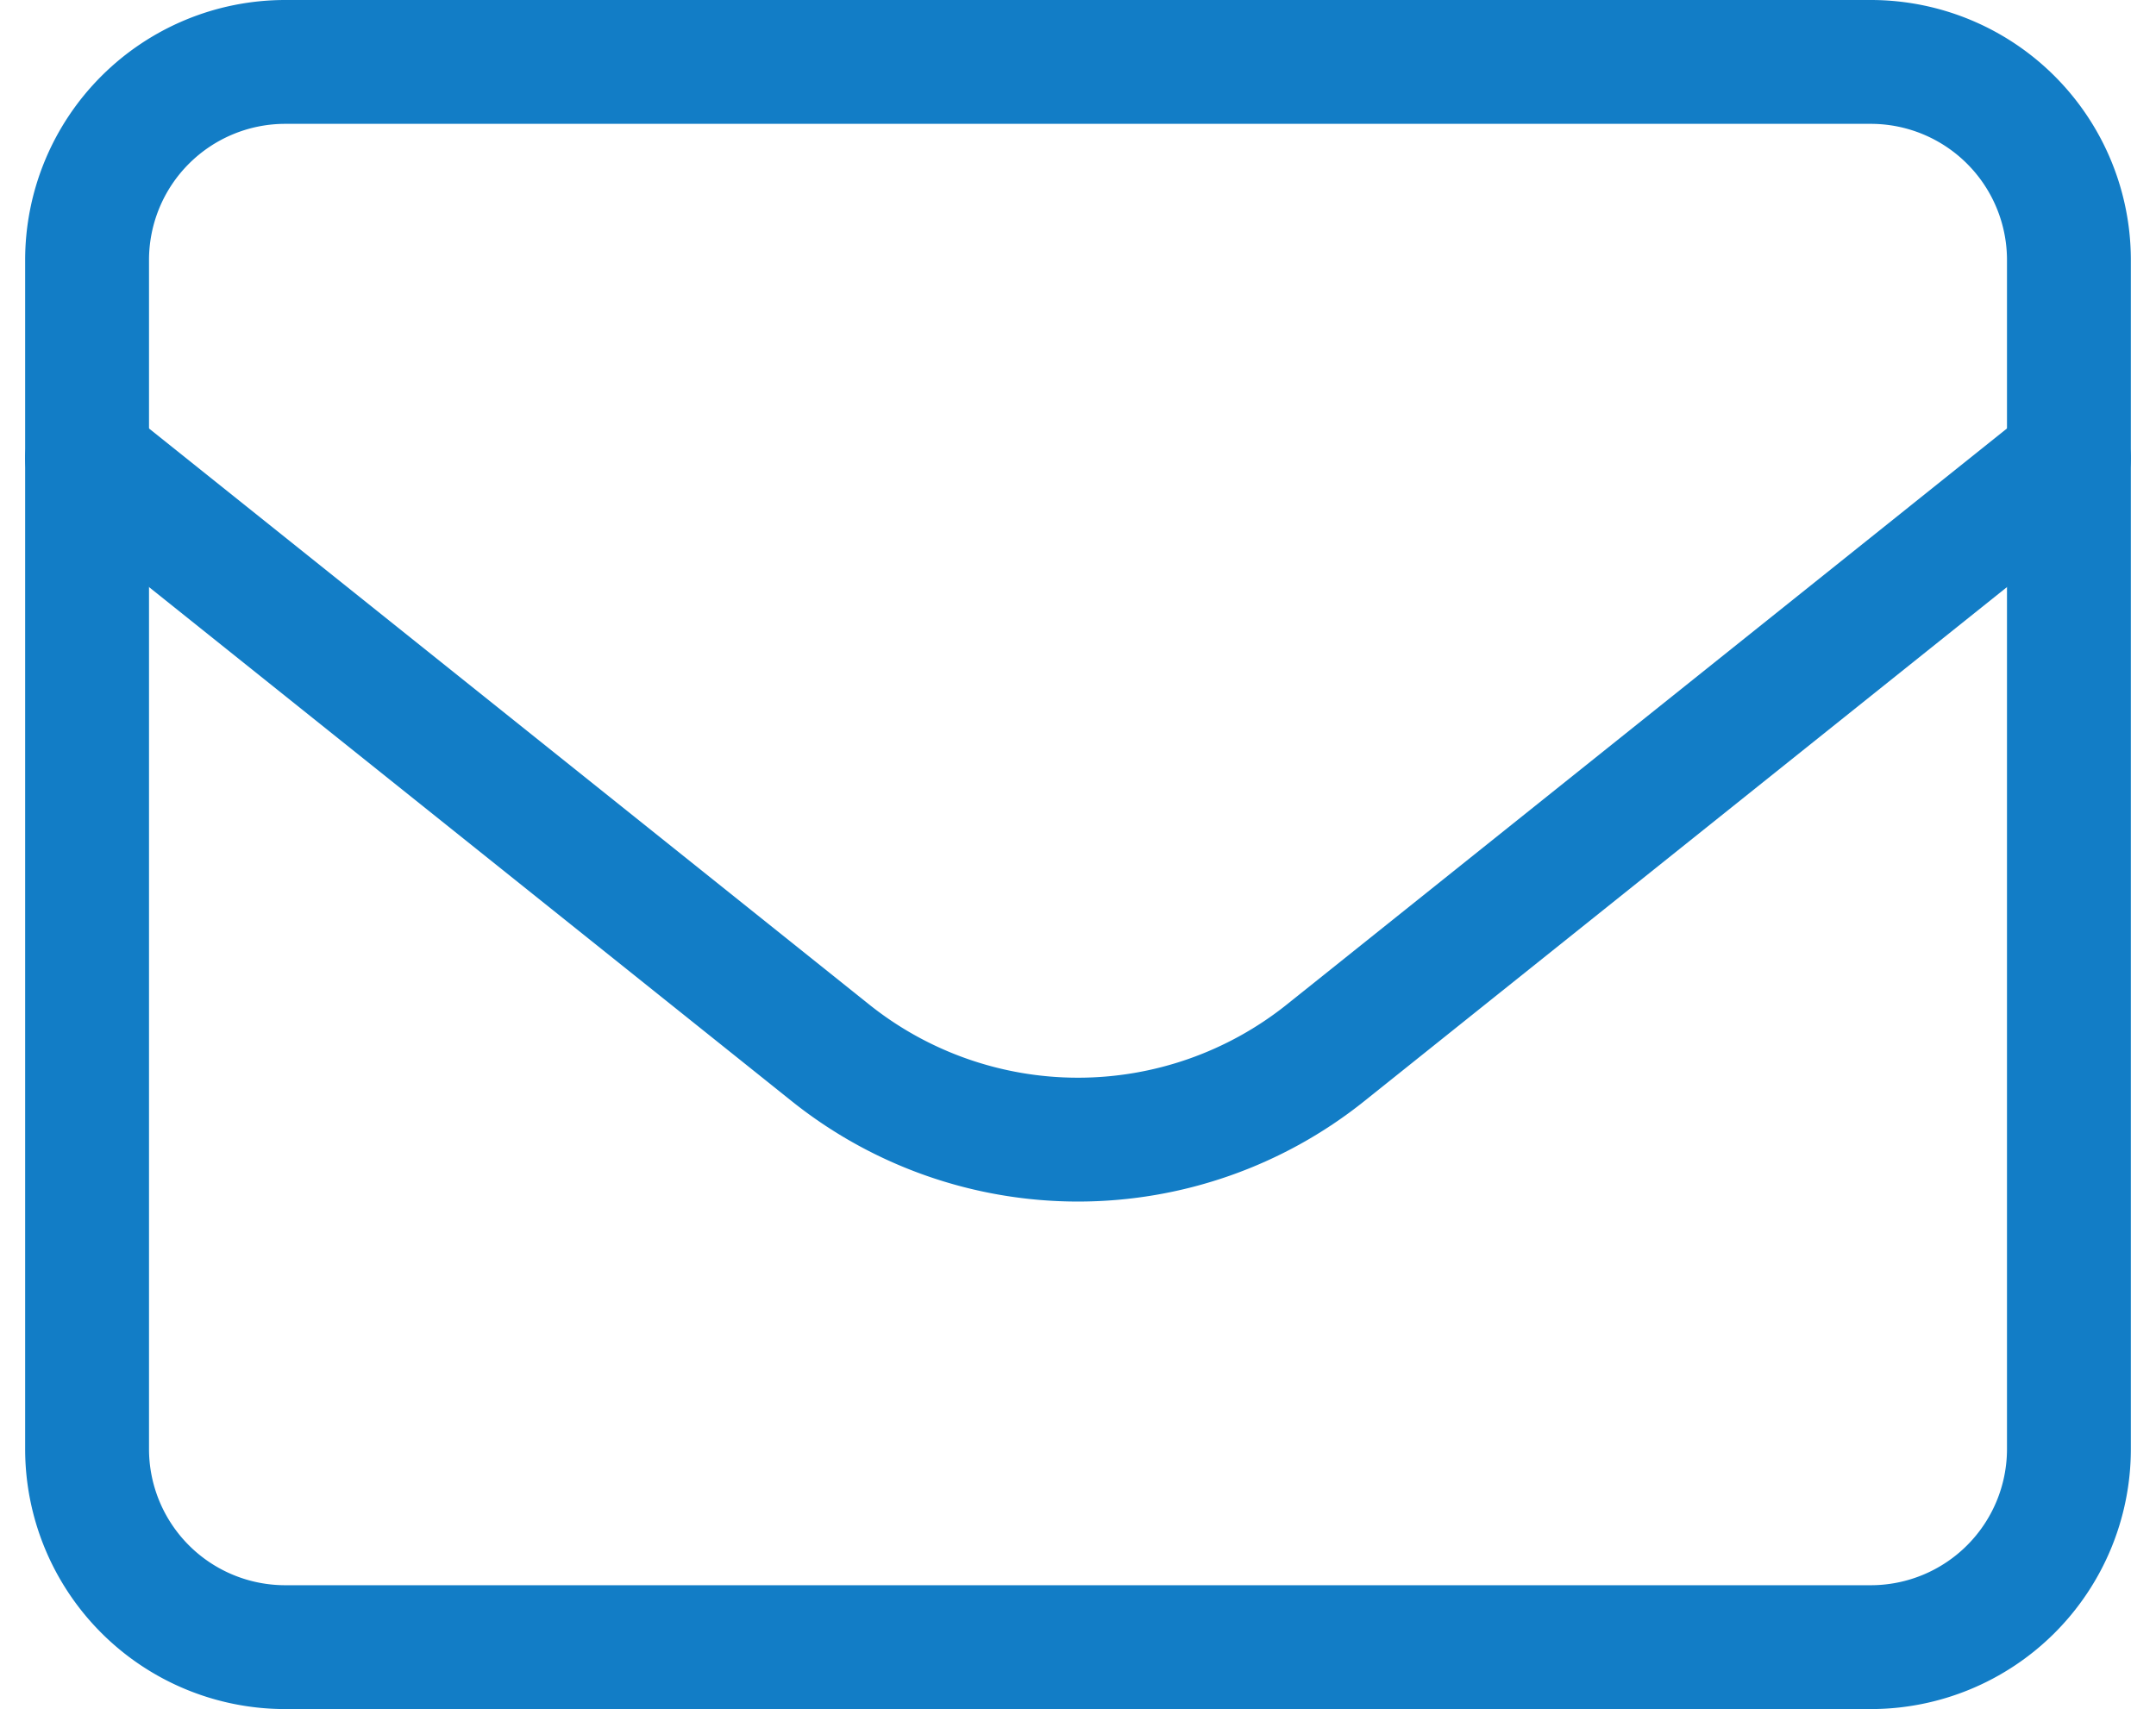 <svg xmlns="http://www.w3.org/2000/svg" width="17.406" height="13.8" viewBox="0 0 17.406 13.8">
  <g id="Group_17186" data-name="Group 17186" transform="translate(-1.297 -3.5)">
    <path id="Path_12773" data-name="Path 12773" d="M2,5.6A1.6,1.6,0,0,1,3.6,4H16.4A1.6,1.6,0,0,1,18,5.6v9.6a1.6,1.6,0,0,1-1.6,1.6H3.6A1.6,1.6,0,0,1,2,15.2Z" fill="none" stroke="#127dc6" stroke-linecap="round" stroke-linejoin="round" stroke-width="1"/>
    <path id="Path_12774" data-name="Path 12774" d="M2,8l6,4.8a3.2,3.2,0,0,0,4,0L18,8" transform="translate(0 -0.8)" fill="none" stroke="#127dc6" stroke-linecap="round" stroke-linejoin="round" stroke-width="1"/>
  </g>
</svg>
